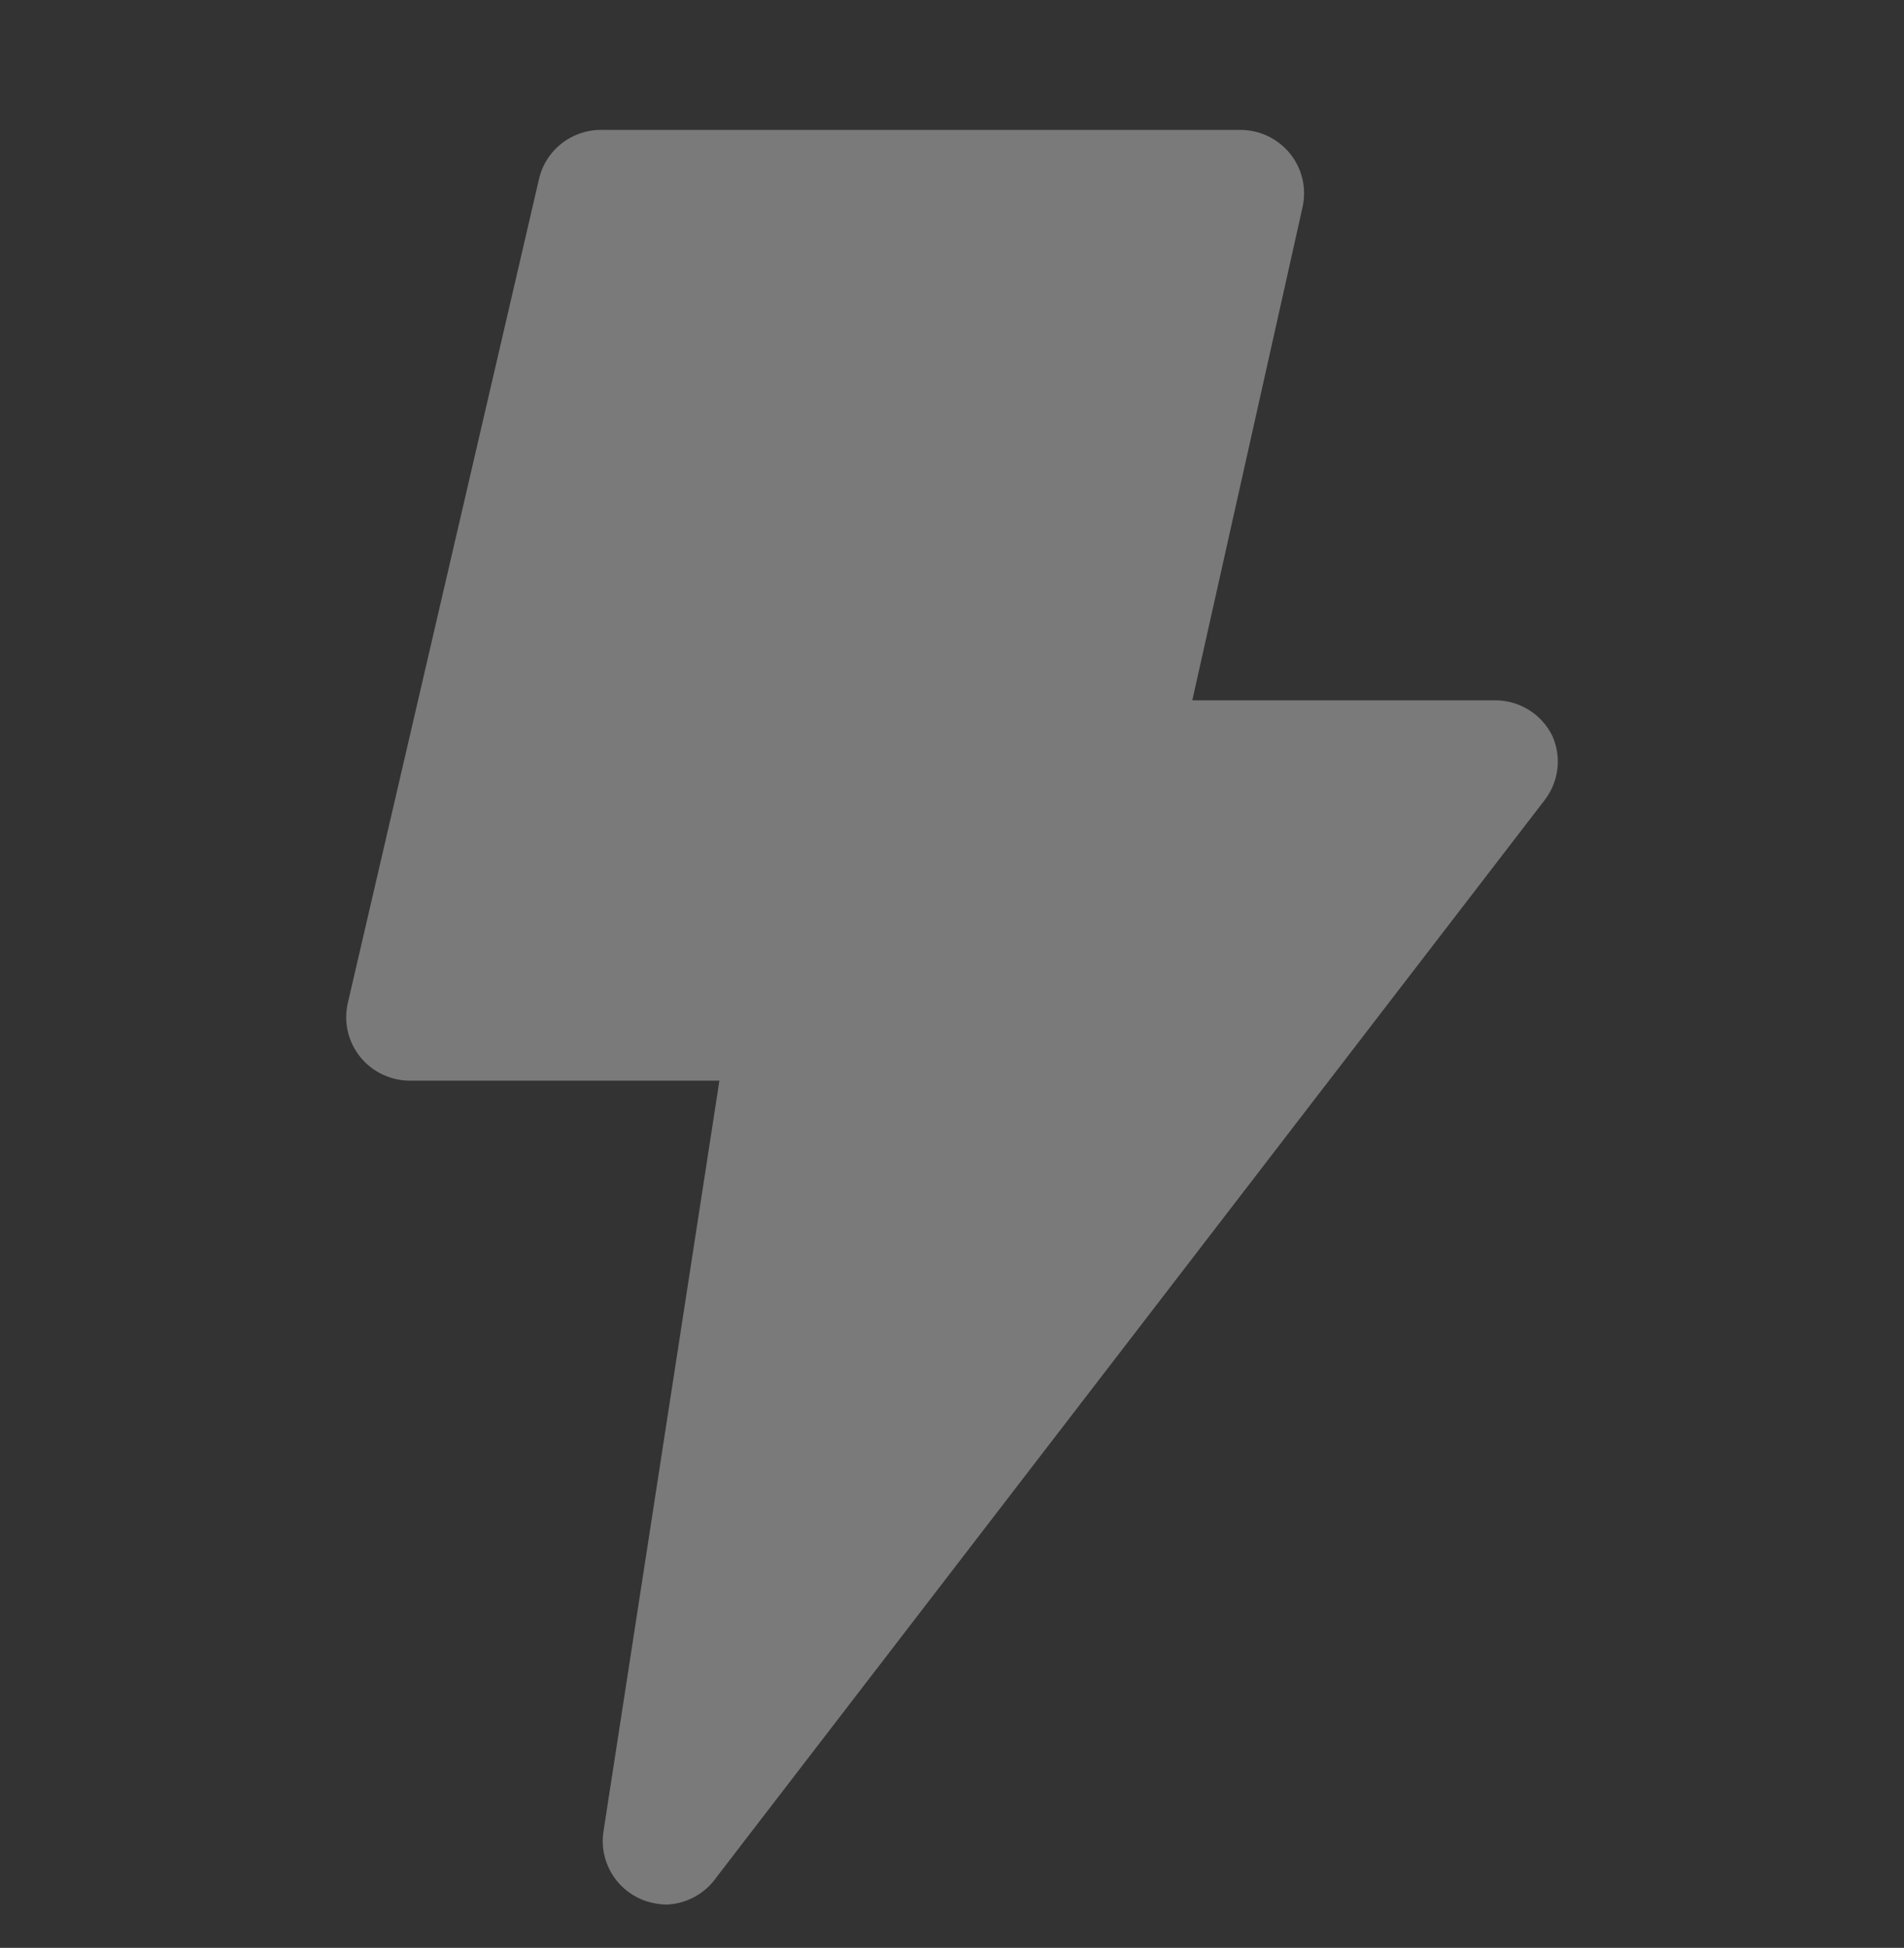 <svg width="44" height="45" viewBox="0 0 44 45" fill="none" xmlns="http://www.w3.org/2000/svg">
<rect x="0" y="0" width="44" height="45" fill="#333333" stroke="none"/>
<path d="M14.829 43.883C14.527 43.756 14.277 43.534 14.117 43.25C13.957 42.966 13.896 42.638 13.945 42.316L16.625 24.965H9.512C9.287 24.971 9.063 24.925 8.858 24.831C8.653 24.738 8.472 24.599 8.33 24.424C8.188 24.25 8.088 24.046 8.037 23.828C7.987 23.609 7.988 23.382 8.04 23.163L12.458 4.128C12.535 3.8 12.724 3.509 12.992 3.304C13.261 3.099 13.592 2.992 13.93 3.001H28.657C28.877 3 29.095 3.048 29.294 3.142C29.492 3.236 29.667 3.372 29.806 3.542C29.947 3.714 30.046 3.915 30.097 4.131C30.148 4.347 30.149 4.571 30.101 4.787L27.553 16.179H34.548C34.824 16.178 35.095 16.255 35.329 16.4C35.563 16.545 35.752 16.753 35.873 16.999C35.979 17.235 36.02 17.496 35.991 17.753C35.963 18.01 35.866 18.255 35.712 18.463L16.567 43.356C16.437 43.546 16.264 43.704 16.062 43.816C15.86 43.928 15.634 43.991 15.403 44C15.206 43.996 15.011 43.957 14.829 43.883Z" fill="white" fill-opacity="0.35"/>
</svg>
